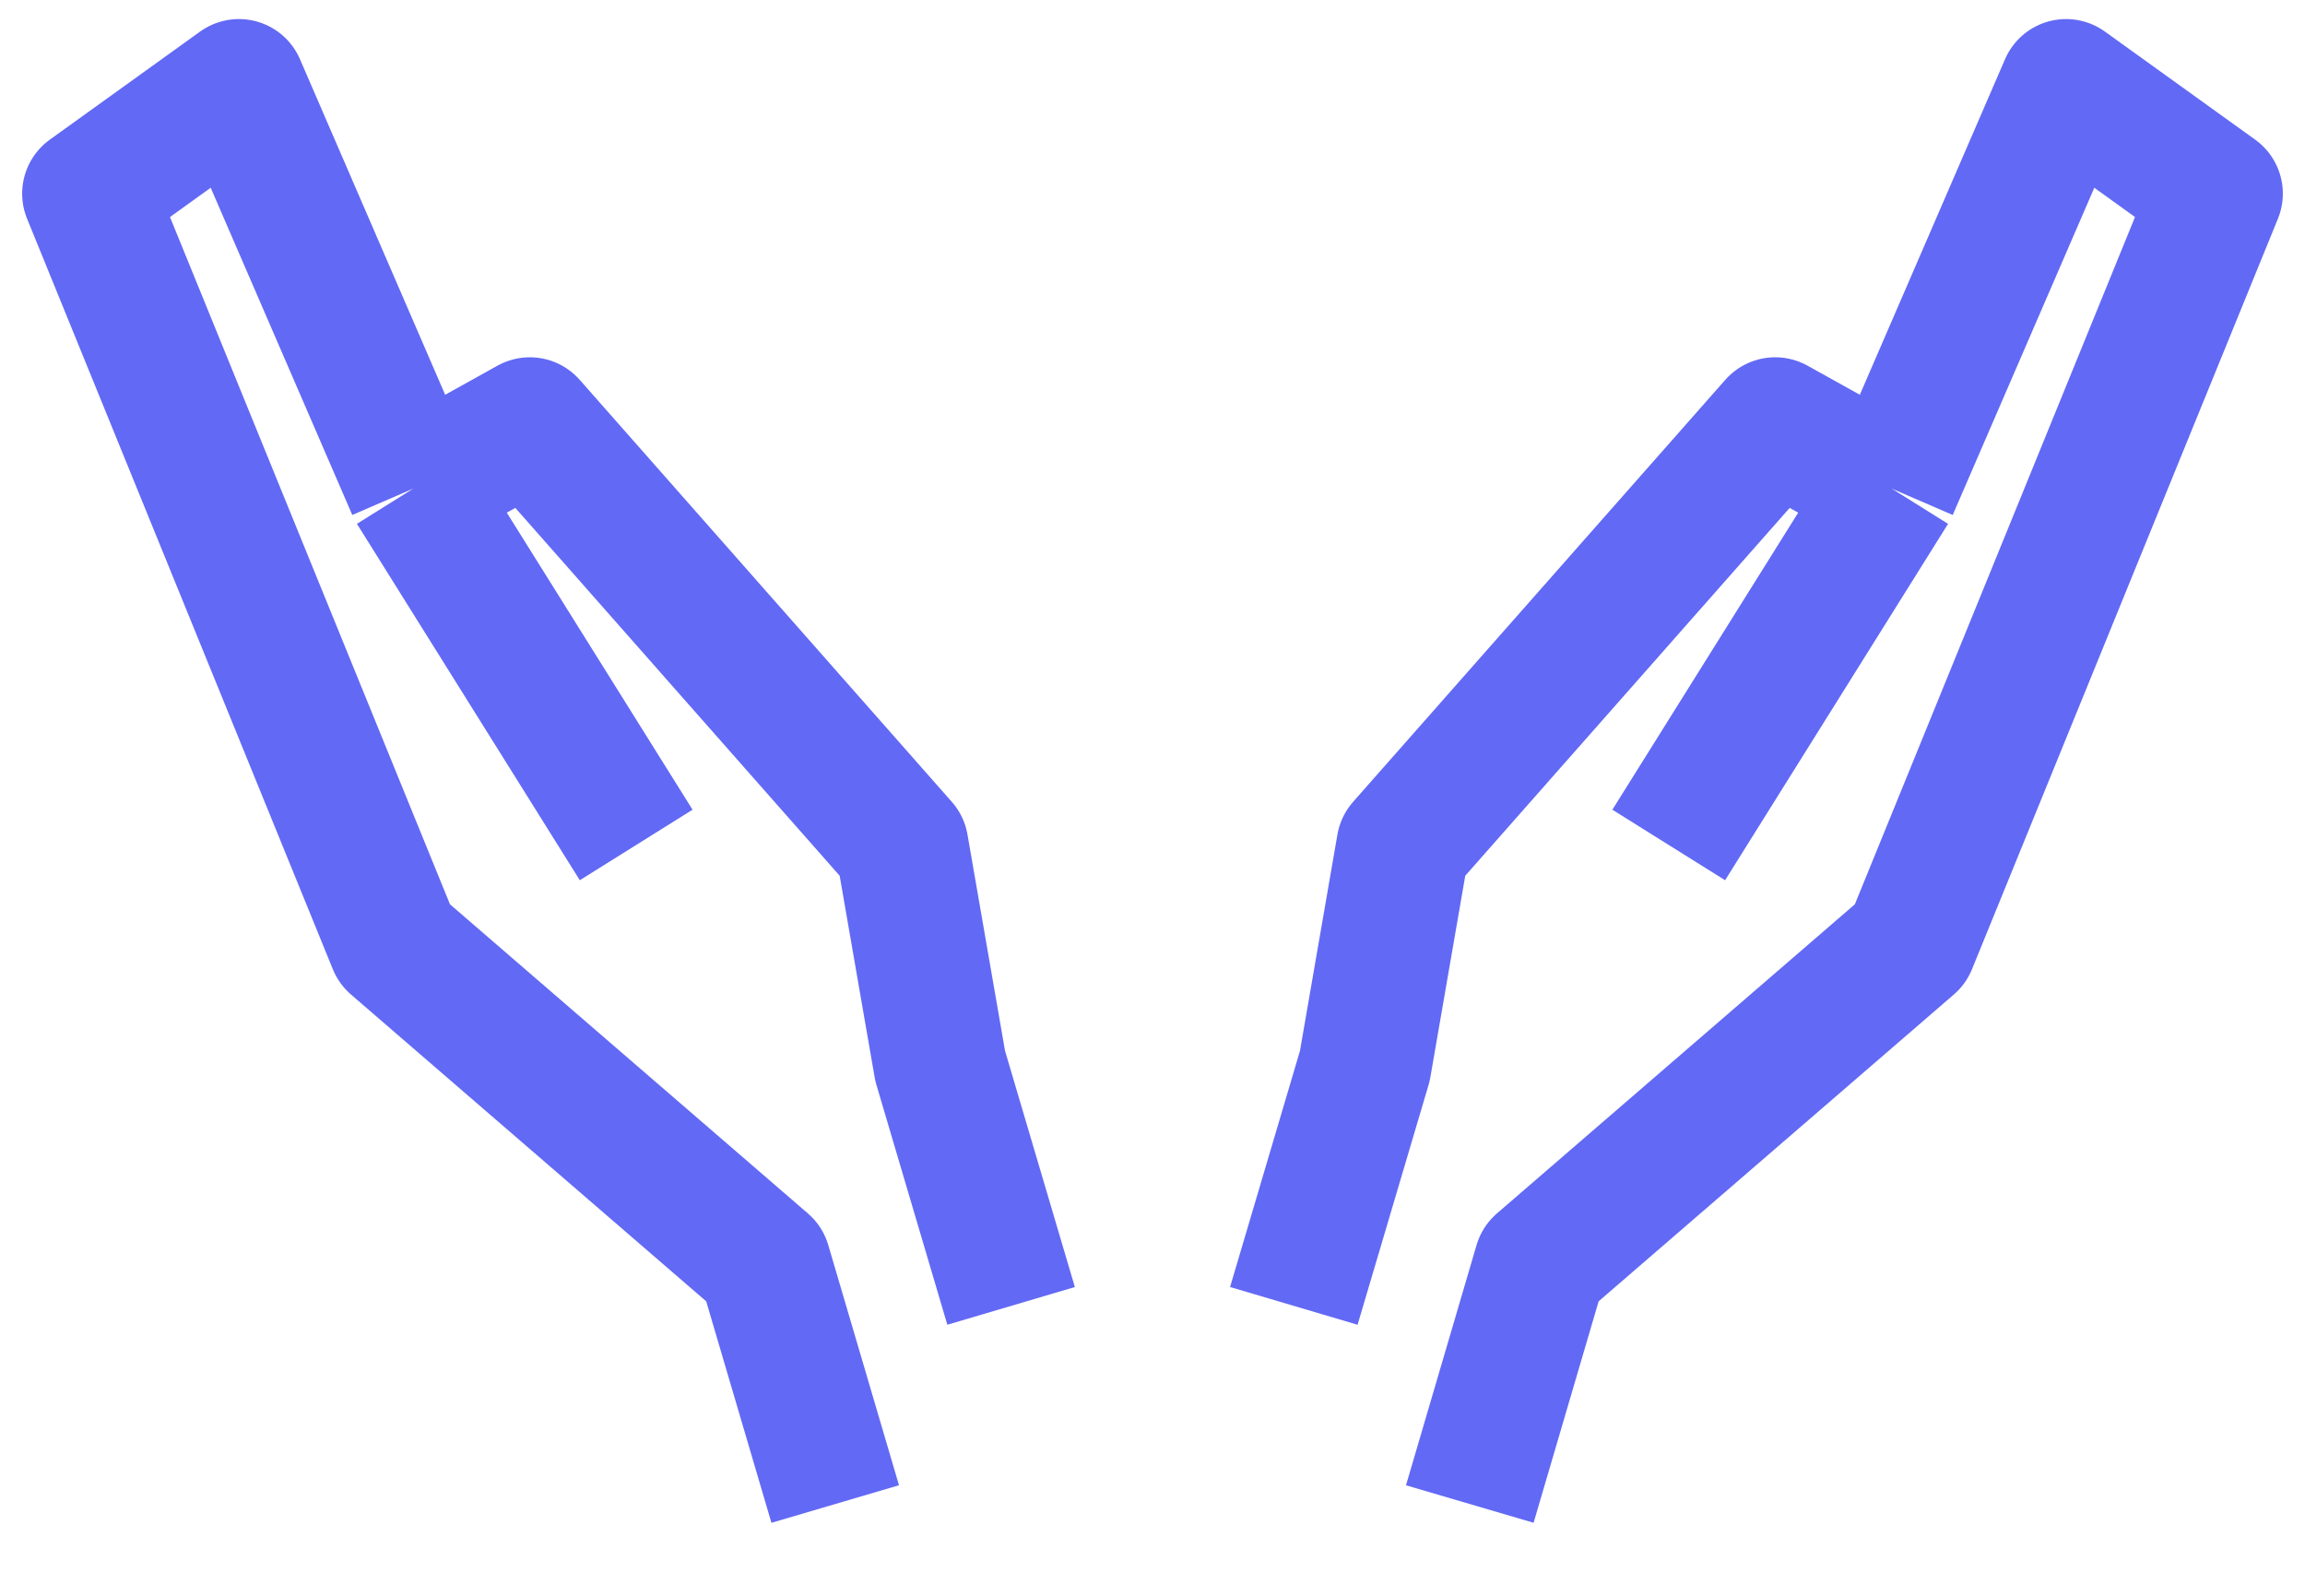 <svg width="26" height="18" viewBox="0 0 26 18" fill="none" xmlns="http://www.w3.org/2000/svg">
<g id="worth">
<path id="Vector" d="M14.594 14.73L15.395 12.024L15.825 9.541L20.024 4.78L21.338 5.511M21.338 5.511L18.823 9.531M21.338 5.511L23.305 0.965L25 2.184L21.549 10.65L17.375 14.255L16.579 16.965M11.405 14.73L10.605 12.024L10.174 9.541L5.976 4.78L4.662 5.511M4.662 5.511L7.176 9.531M4.662 5.511L2.695 0.965L1 2.184L4.449 10.65L8.623 14.255L9.421 16.965" stroke="#6269F5" stroke-width="1.5" stroke-linejoin="round"/>
</g>
</svg>
